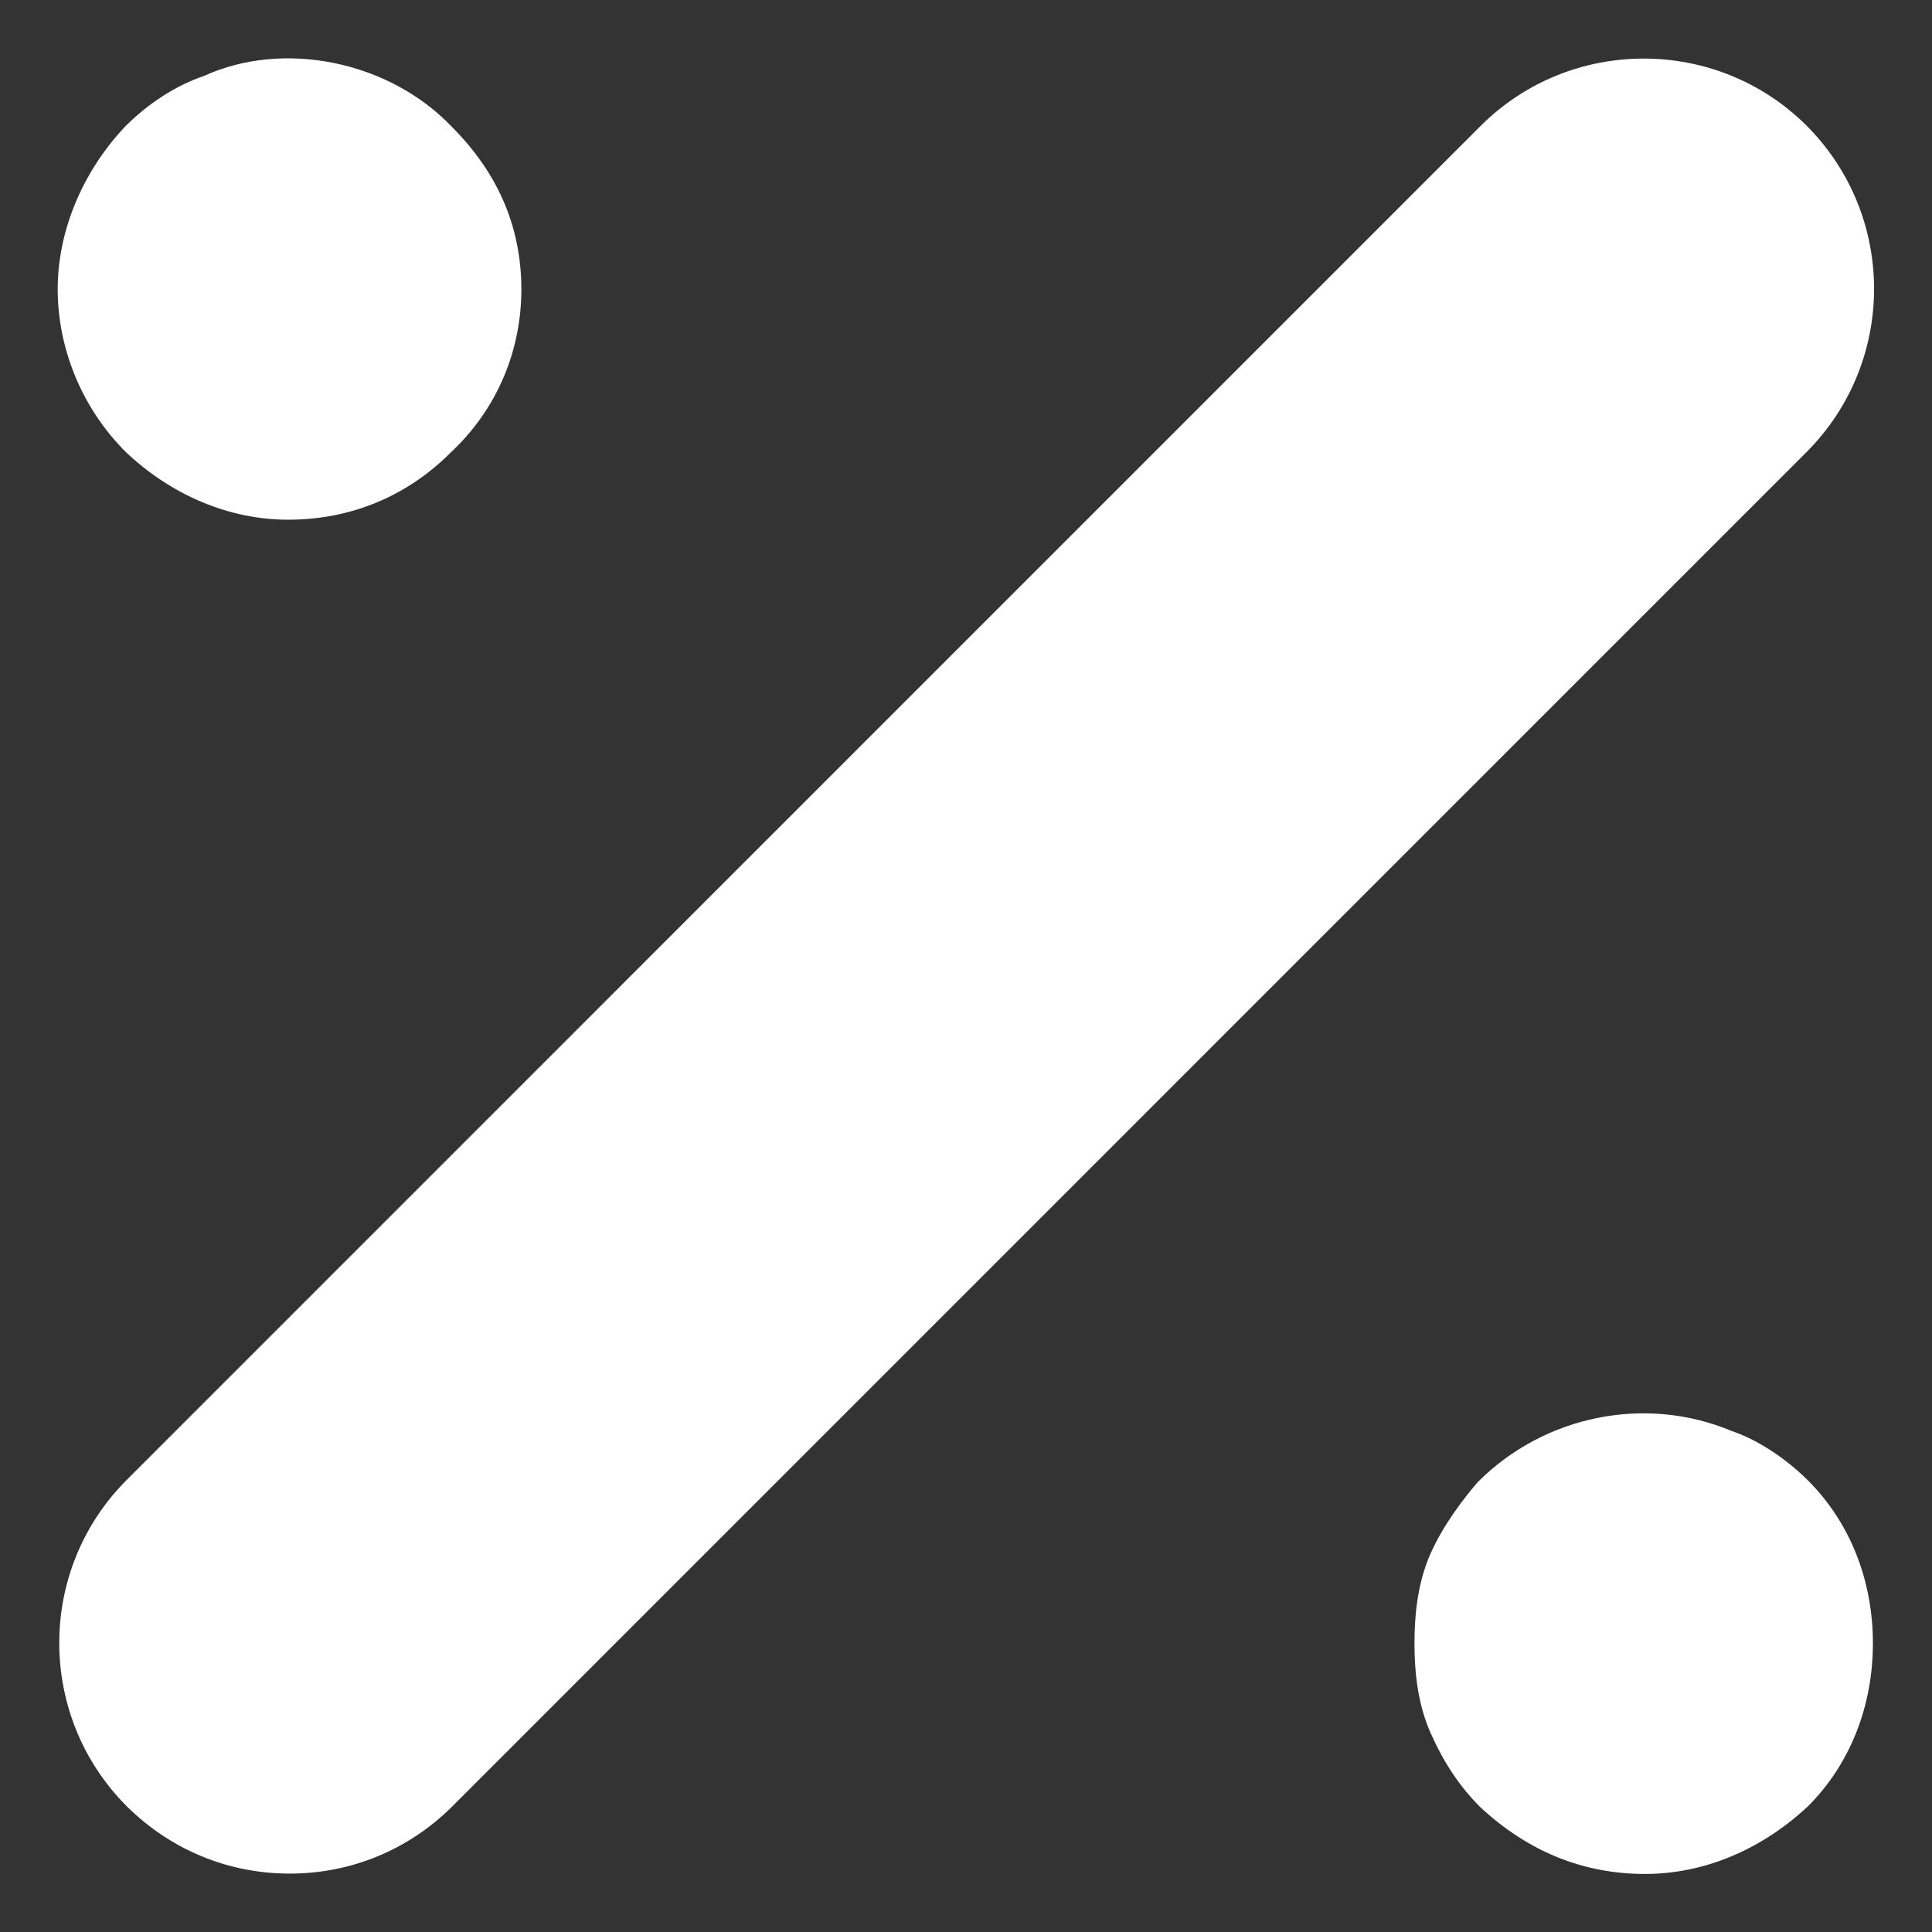 <svg width="22" height="22" viewBox="0 0 22 22" fill="none" xmlns="http://www.w3.org/2000/svg">
<rect x="0" y="0" width="22" height="22" fill="#333333" stroke="none"/>
<path d="M16.827 16.877C17.595 16.109 18.747 15.887 19.719 16.295C20.004 16.391 20.322 16.595 20.586 16.856C21.066 17.336 21.327 17.993 21.327 18.713C21.327 19.43 21.066 20.09 20.589 20.567C20.052 21.069 19.398 21.339 18.732 21.339C18.03 21.339 17.4 21.084 16.857 20.579C16.62 20.343 16.44 20.07 16.29 19.733C16.128 19.367 16.107 18.977 16.107 18.713C16.107 18.449 16.128 18.056 16.29 17.69C16.443 17.351 16.668 17.063 16.827 16.877ZM16.862 1.432C17.885 0.412 19.55 0.412 20.573 1.432C21.596 2.458 21.596 4.12 20.573 5.146L5.153 20.567C4.658 21.062 4.001 21.335 3.299 21.335C2.597 21.335 1.94 21.062 1.442 20.567C0.419 19.541 0.419 17.876 1.442 16.853L16.862 1.432ZM2.322 0.865C3.228 0.451 4.431 0.694 5.145 1.444C5.4 1.699 5.595 1.978 5.724 2.269C5.865 2.581 5.937 2.935 5.937 3.292C5.937 4.006 5.652 4.669 5.13 5.155C4.635 5.651 3.993 5.918 3.282 5.918C2.616 5.918 1.962 5.645 1.437 5.152C0.939 4.657 0.657 3.979 0.657 3.292C0.657 2.638 0.933 1.966 1.419 1.447C1.686 1.177 2.004 0.973 2.322 0.865Z" fill="white"/>
</svg>
